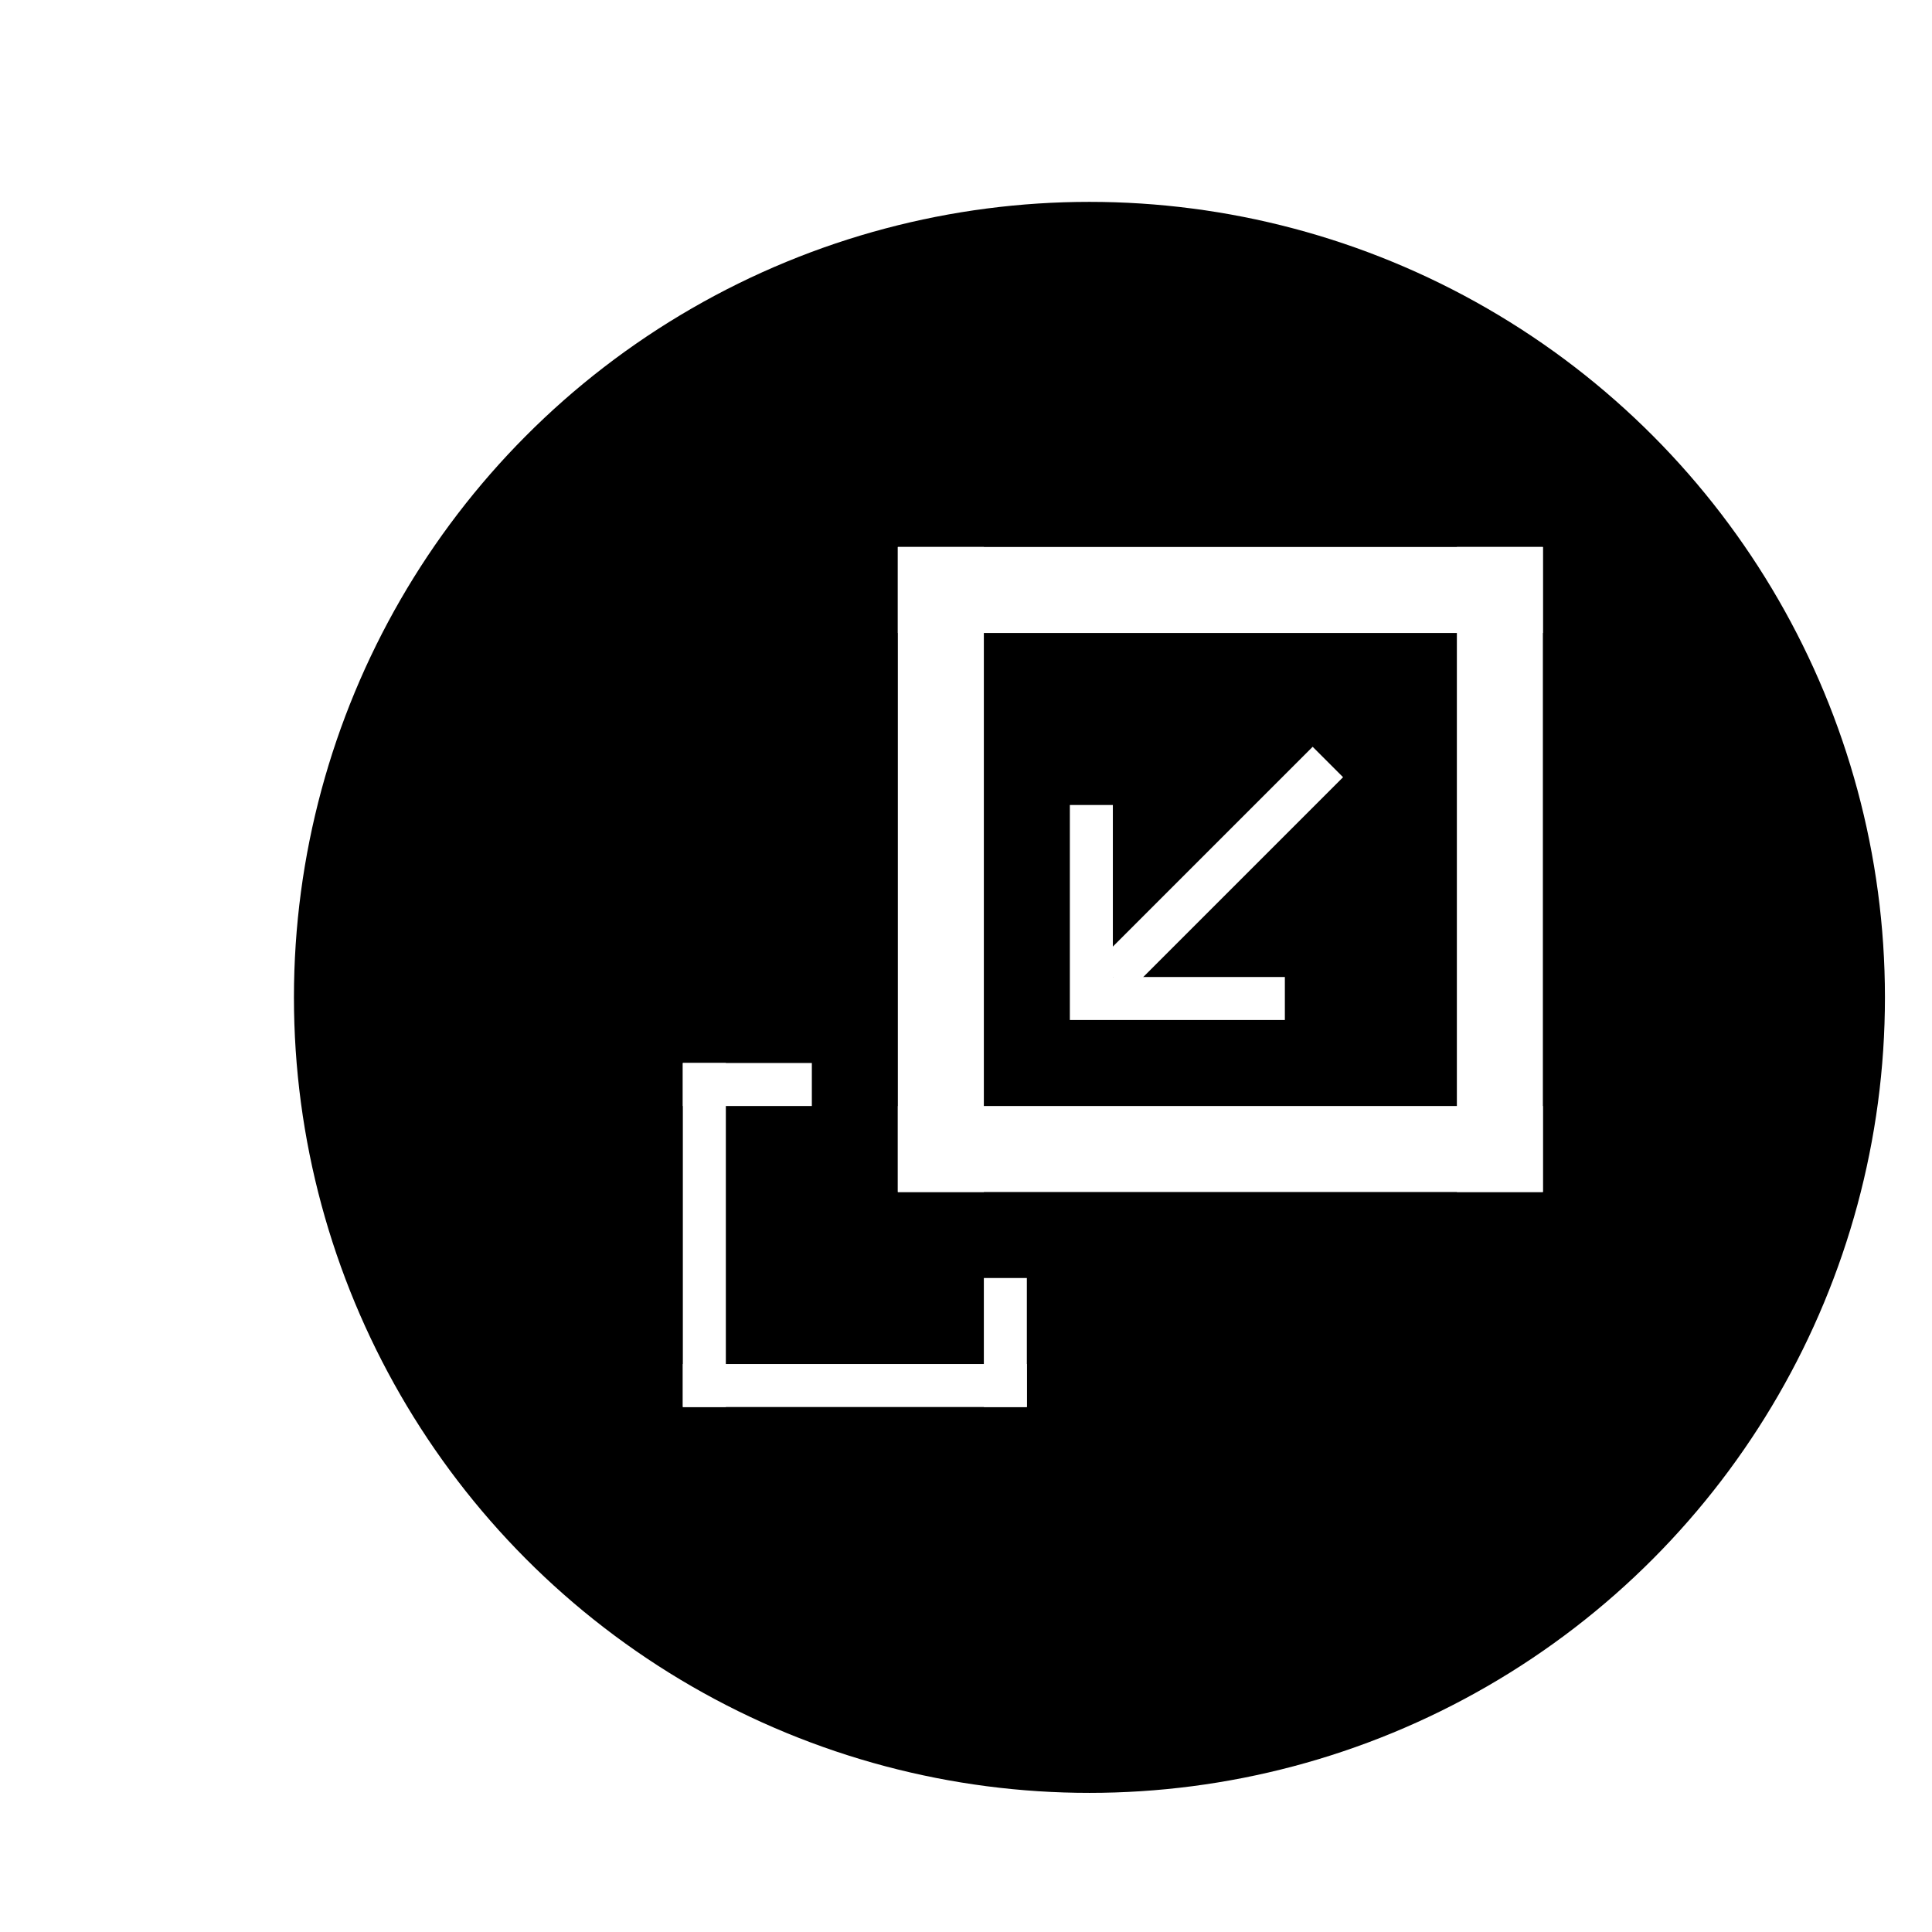 <svg xmlns="http://www.w3.org/2000/svg" height="45" width="45" version="1.1" viewBox="0 0 11.906 11.906">
 <defs>
  <filter id="a" style="color-interpolation-filters:sRGB" height="1.24" width="1.24" y="-.12" x="-.12">
   <feGaussianBlur stdDeviation="1.925"/>
  </filter>
 </defs>
 <g transform="translate(-89.297 -106.59)">
  <g transform="matrix(.265 0 0 .265 -393.3 -11.494)">
   <g transform="translate(0 -107.04)">
    <circle cx="1005.5" transform="matrix(.943 0 0 .943 898.71 -200.61)" filter="url(#a)" cy="823.75" r="19.25" fill="#fff"/>
    <circle cx="1005.5" transform="matrix(.961 0 0 .961 880.17 -215.79)" cy="823.75" r="19.25"/>
   </g>
   <g transform="translate(110 -318.54)">
    <rect opacity="0" ry="0" rx="0" transform="rotate(-90)" height="25" width="25" y="1724" x="-799.86"/>
    <path d="m1742 781.86-5 5" stroke="#fff" stroke-width="1px" fill="none"/>
    <path d="m1741 787.36h-4.5v-4.5" stroke="#fff" stroke-width="1px" fill="none"/>
    <g fill="#fff">
     <rect height="15" width="2" y="776.86" x="1732"/>
     <rect transform="rotate(90)" height="15" width="2" y="-1747" x="776.86"/>
     <rect transform="scale(-1)" height="15" width="2" y="-791.86" x="-1747"/>
     <rect height="2" width="15" y="789.86" x="1732"/>
     <rect height="8" width="1" y="788.86" x="1727"/>
     <rect height="1" width="8" y="795.86" x="1727"/>
     <rect transform="rotate(90)" height="3" width="1" y="-1730" x="788.86"/>
     <rect transform="rotate(90)" height="1" width="3" y="-1735" x="793.86"/>
    </g>
   </g>
  </g>
 </g>
</svg>

